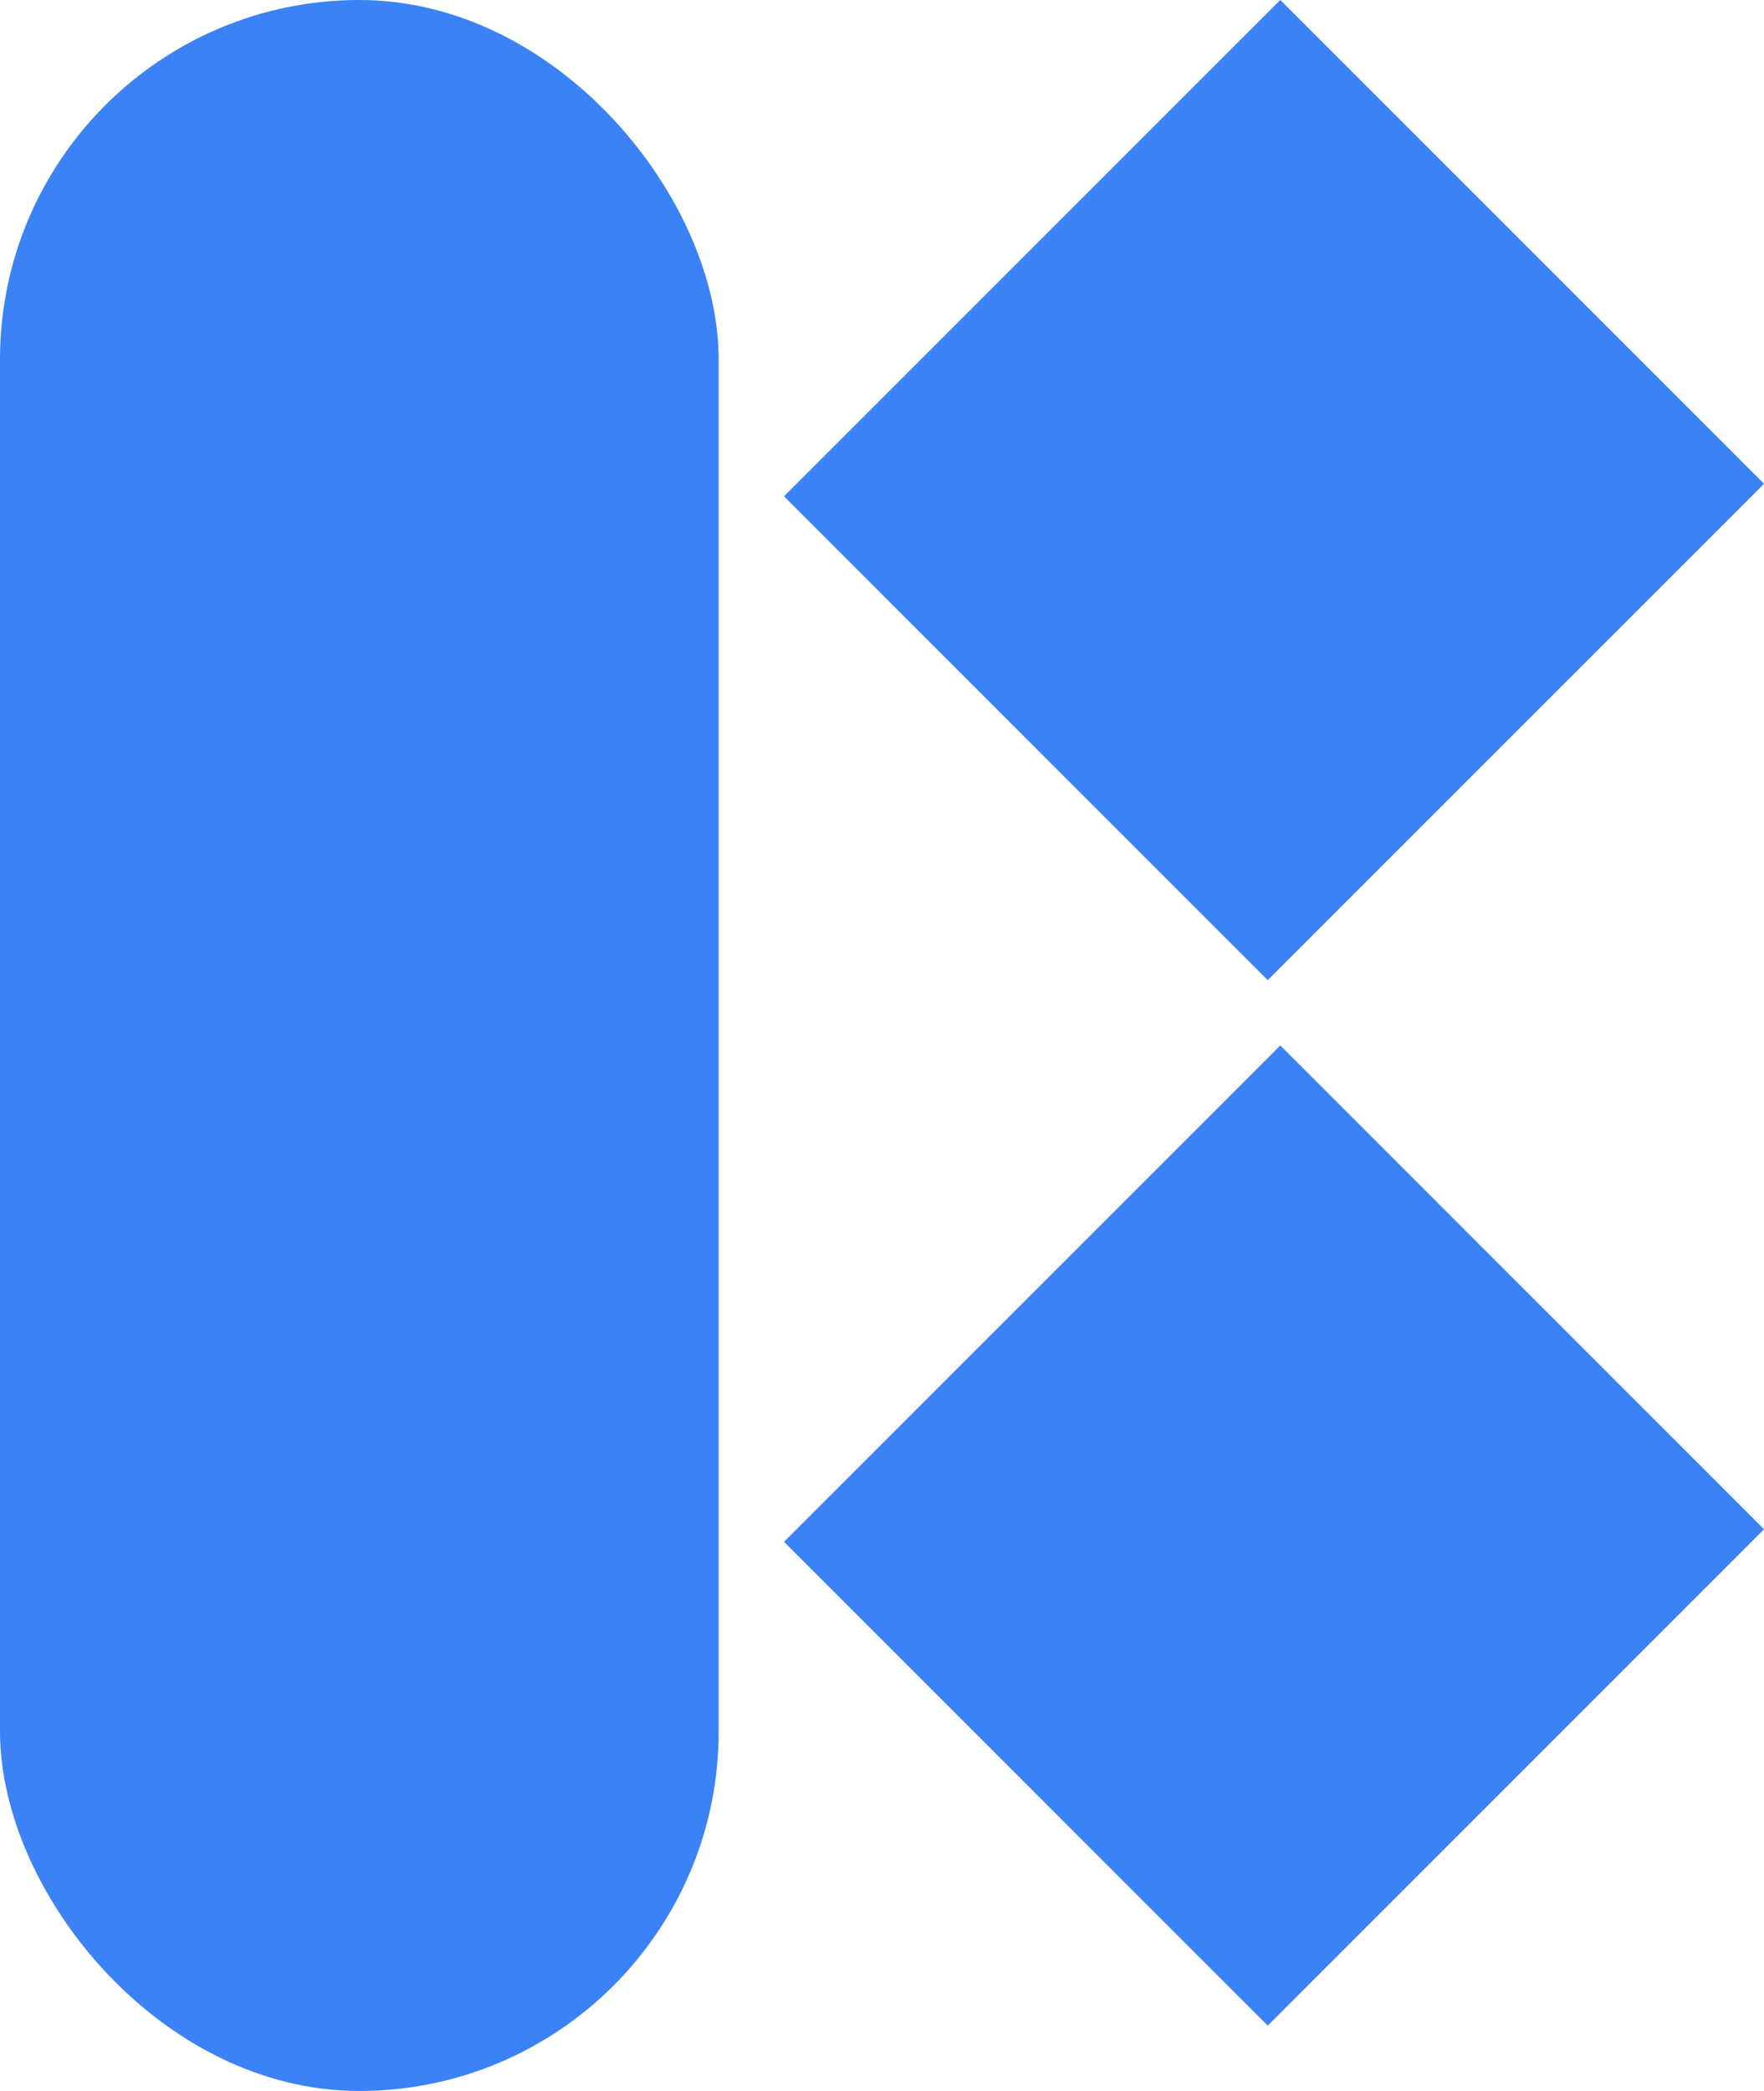 <svg width="27" height="32" viewBox="0 0 27 32" fill="none" xmlns="http://www.w3.org/2000/svg">
<rect width="11" height="32" rx="5.5" fill="#3B82F6"/>
<rect x="12" y="23.596" width="10.743" height="10.471" transform="rotate(-45 12 23.596)" fill="#3B82F6"/>
<rect x="12" y="7.596" width="10.743" height="10.471" transform="rotate(-45 12 7.596)" fill="#3B82F6"/>
</svg>
